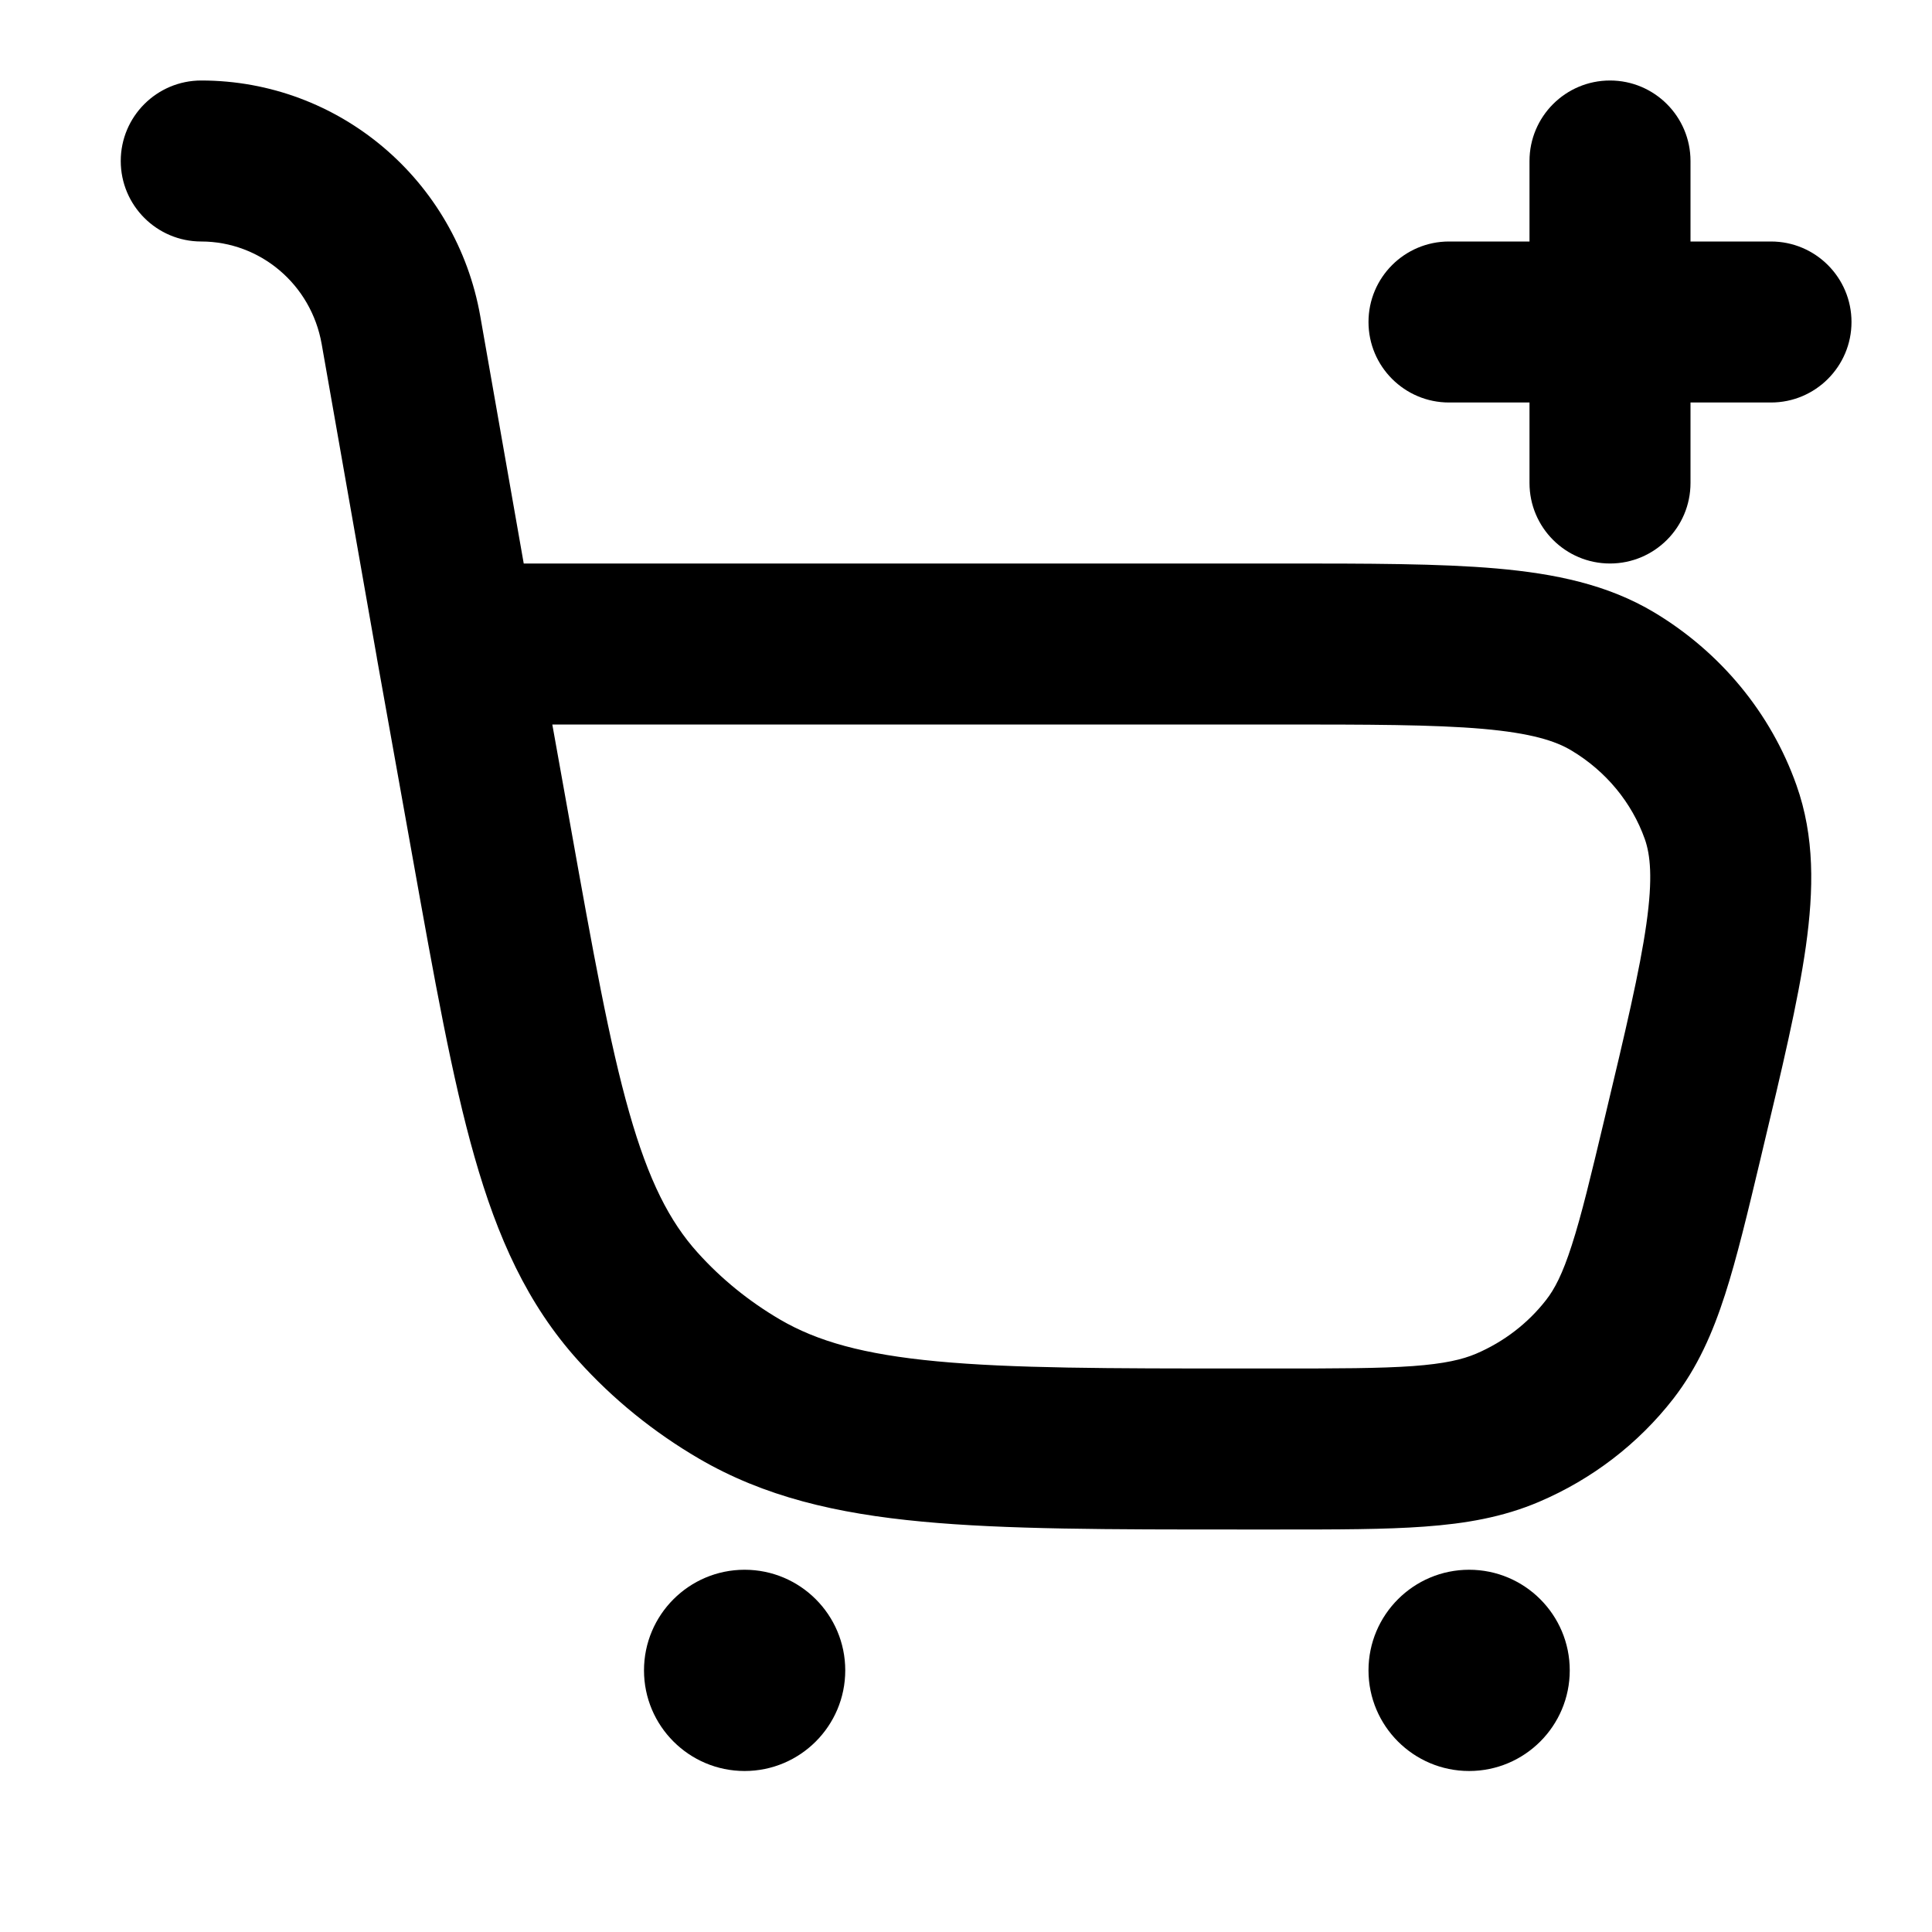 <svg width="24" height="24" viewBox="0 0 24 24" fill="none" xmlns="http://www.w3.org/2000/svg">
<path fill-rule="evenodd" clip-rule="evenodd" d="M1.5 2C1.5 1.448 1.948 1 2.5 1C4.214 1 5.669 2.241 5.966 3.927L6.506 7H15.901C16.997 7 17.884 7 18.592 7.062C19.317 7.126 19.971 7.261 20.55 7.608C21.37 8.1 21.998 8.855 22.316 9.753C22.543 10.391 22.532 11.053 22.433 11.757C22.336 12.441 22.136 13.28 21.891 14.305L21.871 14.39C21.71 15.065 21.576 15.627 21.429 16.082C21.275 16.56 21.087 16.987 20.787 17.375C20.351 17.936 19.776 18.376 19.119 18.656C18.669 18.848 18.205 18.927 17.695 18.964C17.206 19 16.611 19 15.891 19H15.398C13.778 19 12.492 19 11.454 18.902C10.389 18.802 9.493 18.593 8.68 18.118C8.119 17.79 7.613 17.38 7.181 16.9C6.551 16.201 6.18 15.374 5.894 14.369C5.616 13.395 5.397 12.168 5.122 10.632L4.682 8.176L4.682 8.173L3.996 4.274C3.865 3.529 3.228 3 2.5 3C1.948 3 1.5 2.552 1.5 2ZM18.418 9.054C17.807 9.001 17.008 9 15.855 9H6.861L7.081 10.227C7.367 11.828 7.57 12.955 7.817 13.821C8.058 14.668 8.318 15.174 8.666 15.56C8.959 15.886 9.304 16.166 9.69 16.392C10.152 16.662 10.725 16.825 11.641 16.911C12.575 16.999 13.767 17 15.449 17H15.855C16.62 17 17.142 16.999 17.55 16.97C17.946 16.941 18.167 16.888 18.335 16.817C18.684 16.668 18.983 16.436 19.206 16.149C19.311 16.015 19.41 15.828 19.525 15.469C19.646 15.096 19.762 14.61 19.934 13.889C20.193 12.804 20.37 12.057 20.452 11.477C20.533 10.906 20.501 10.618 20.432 10.422C20.272 9.973 19.954 9.582 19.521 9.323C19.323 9.204 19.021 9.107 18.418 9.054Z" fill="currentColor"/>
<path d="M9.25 22C9.94 22 10.5 21.44 10.5 20.75C10.5 20.06 9.94 19.5 9.25 19.5C8.56 19.5 8 20.06 8 20.75C8 21.44 8.56 22 9.25 22Z" fill="currentColor"/>
<path d="M19.5 20.75C19.5 21.44 18.94 22 18.25 22C17.56 22 17 21.44 17 20.75C17 20.06 17.56 19.5 18.25 19.5C18.94 19.5 19.5 20.06 19.5 20.75Z" fill="currentColor"/>
<path d="M21 2C21 1.448 20.552 1 20 1C19.448 1 19 1.448 19 2V3H18C17.448 3 17 3.448 17 4C17 4.552 17.448 5 18 5H19V6C19 6.552 19.448 7 20 7C20.552 7 21 6.552 21 6V5H22C22.552 5 23 4.552 23 4C23 3.448 22.552 3 22 3H21V2Z" fill="currentColor"/>
</svg>
